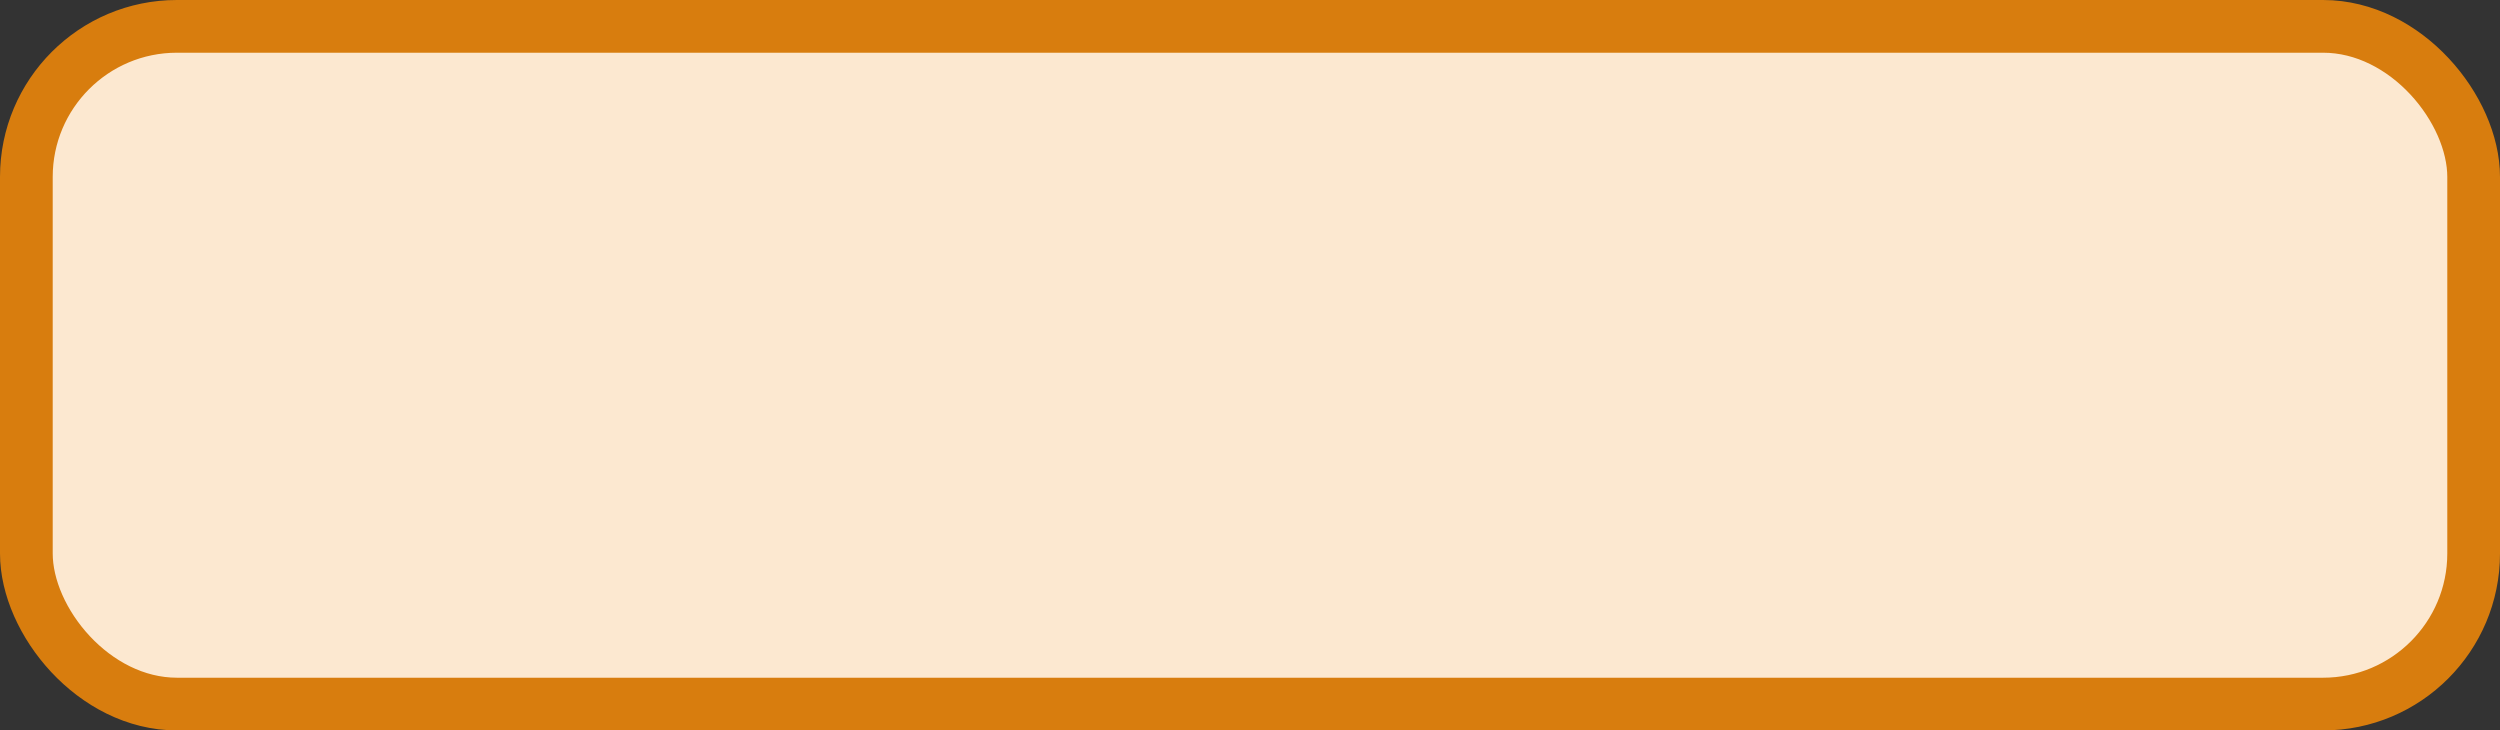 <?xml version='1.0' encoding='utf-8'?>
<svg xmlns="http://www.w3.org/2000/svg" width="66.4" height="19.4" viewBox="0 0 66.4 19.4">
  <rect x="0" y="0" width="66.4" height="19.4" fill="#333333" stroke="none"/>
  <rect x="0.7" y="0.7" width="65.0" height="18" rx="4" ry="4" fill="#fce8d0" stroke="#d87d0e" stroke-width="1.4"/>
</svg>
